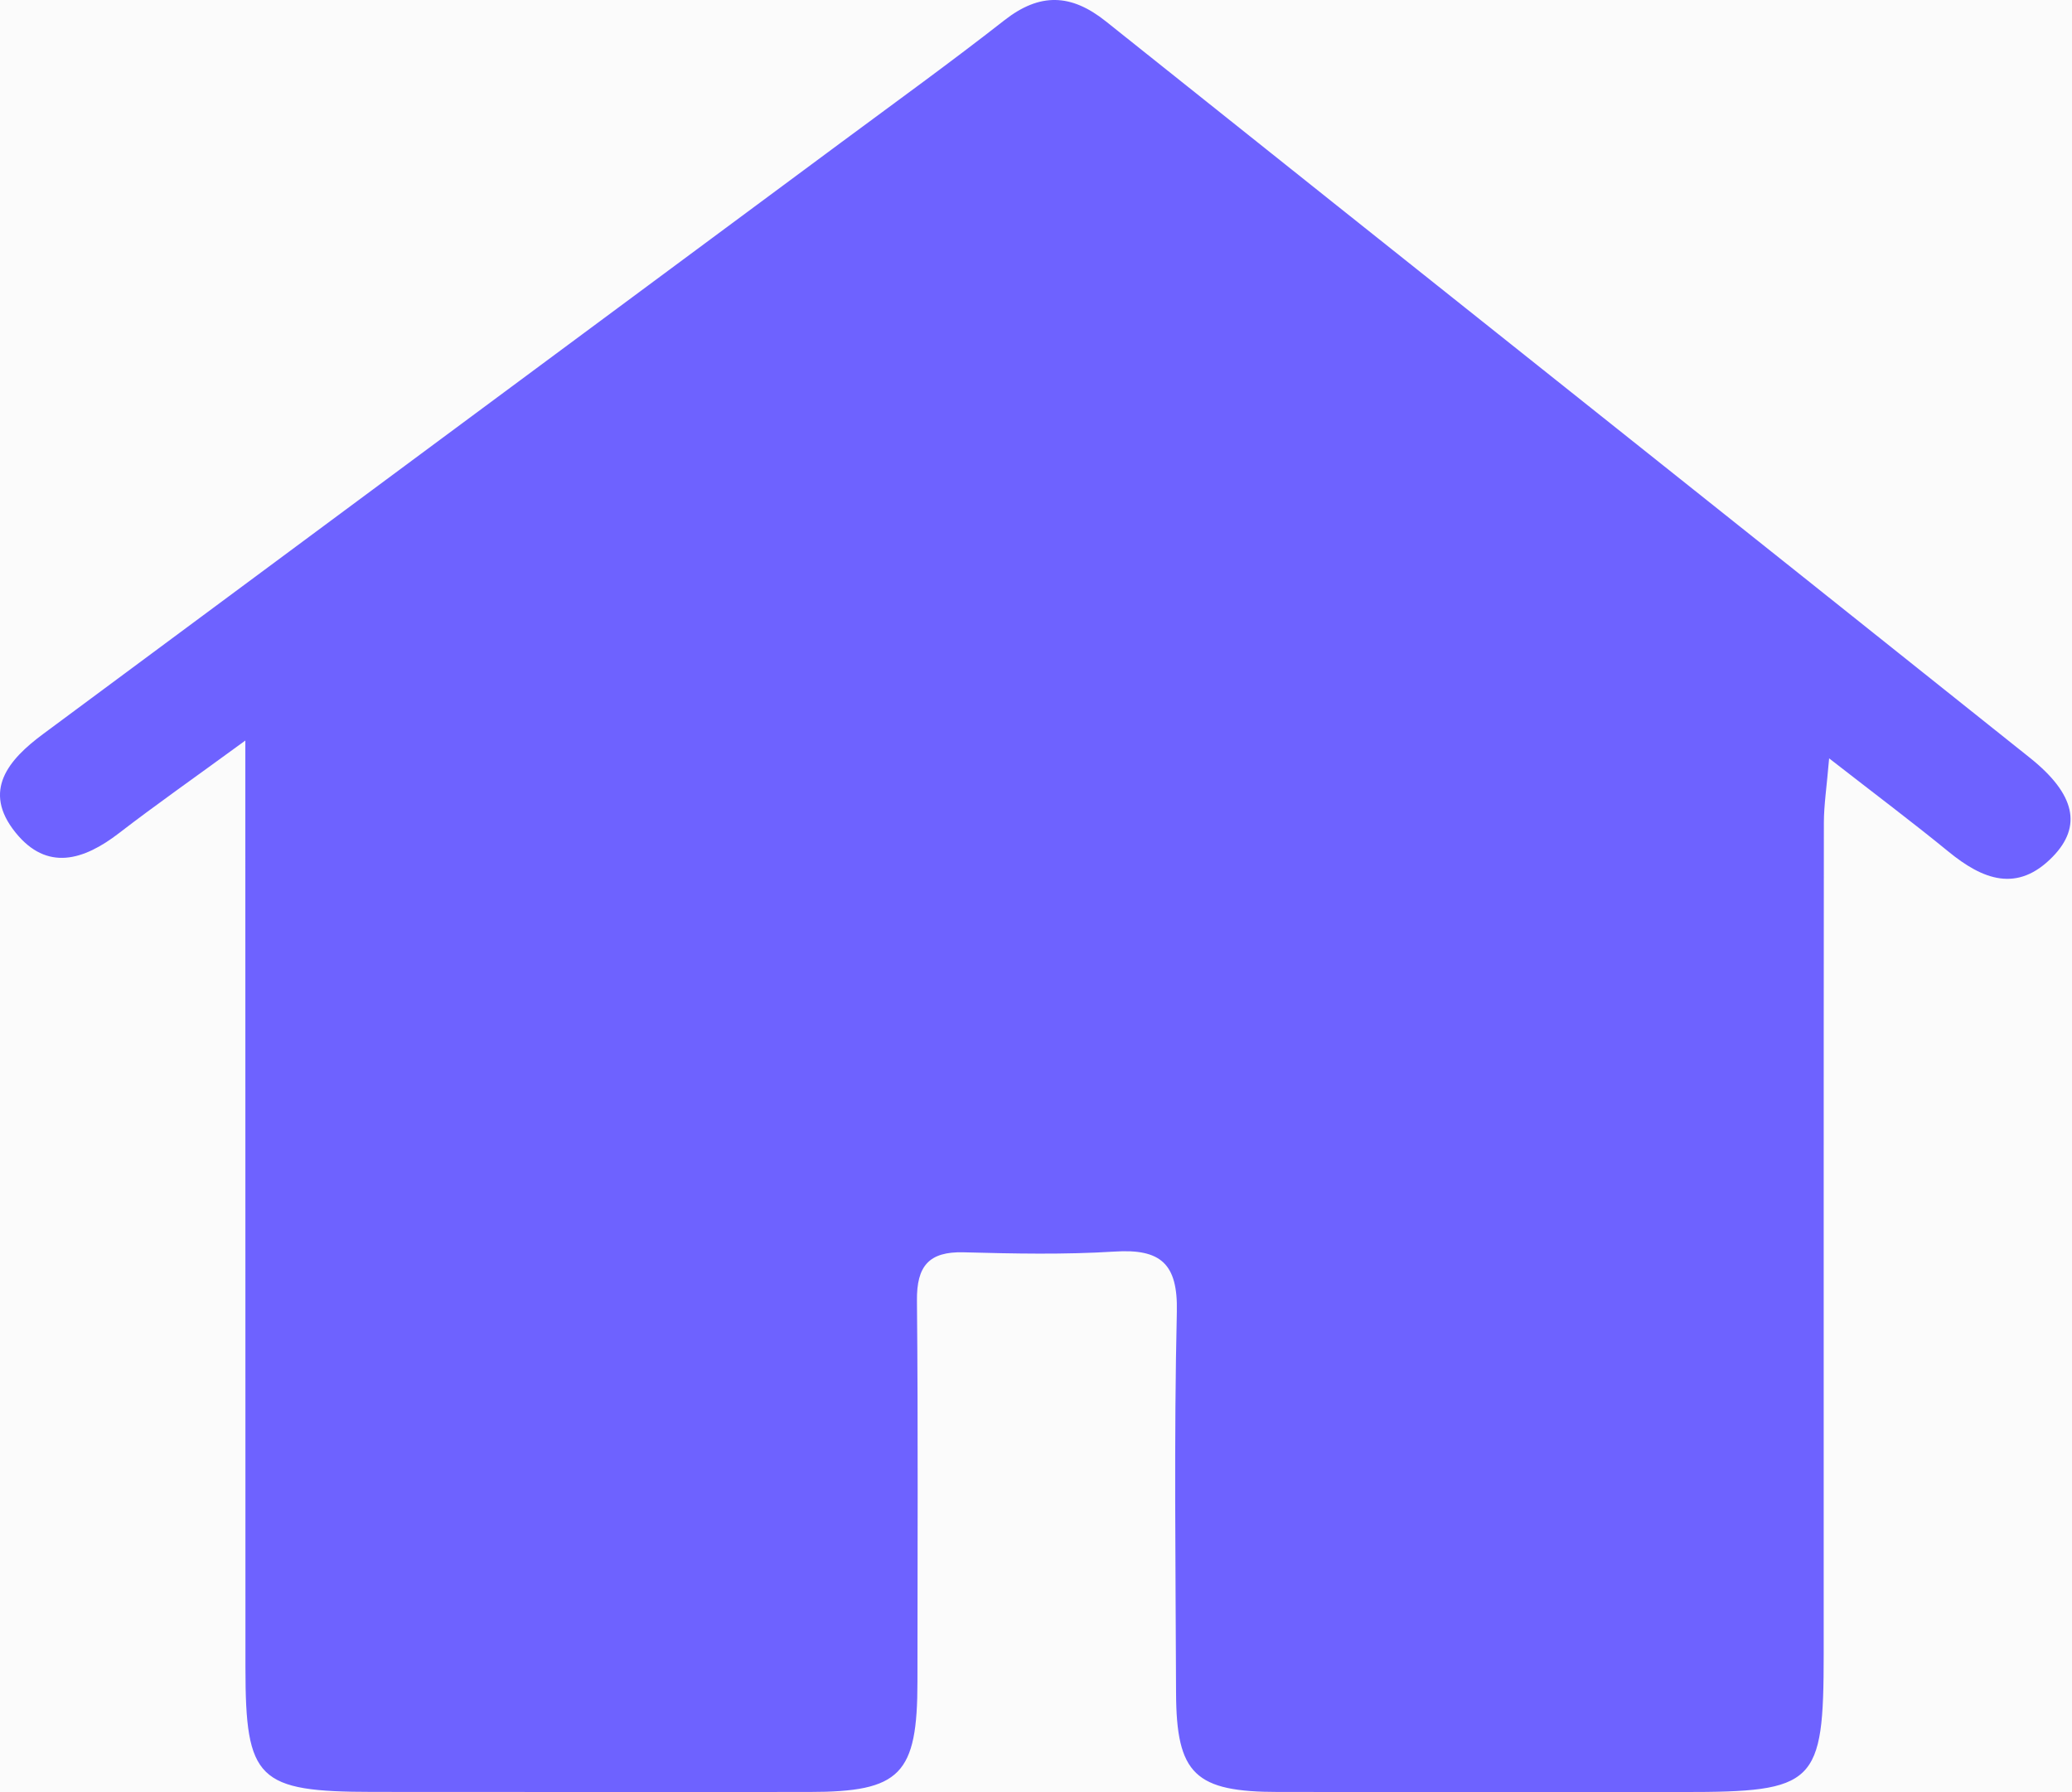 <?xml version="1.0" encoding="UTF-8"?>
<svg width="37px" height="32px" viewBox="0 0 37 32" version="1.1" xmlns="http://www.w3.org/2000/svg" xmlns:xlink="http://www.w3.org/1999/xlink">
    <!-- Generator: Sketch 52.2 (67145) - http://www.bohemiancoding.com/sketch -->
    <title>路径</title>
    <desc>Created with Sketch.</desc>
    <g id="Page-4" stroke="none" stroke-width="1" fill="none" fill-rule="evenodd">
        <g id="标签栏icon" transform="translate(-210, -441)">
            <rect fill="#FBFBFB" x="0" y="0" width="720" height="1467"></rect>
            <path d="M214.381,454.223 C213.452,454.902 212.778,455.373 212.127,455.875 C211.494,456.363 210.839,456.564 210.276,455.864 C209.675,455.118 210.154,454.563 210.769,454.107 C215.518,450.584 220.27,447.065 225.021,443.543 C225.997,442.82 226.982,442.108 227.938,441.36 C228.569,440.867 229.127,440.886 229.747,441.381 C235.244,445.769 240.753,450.142 246.248,454.531 C247.063,455.182 247.181,455.757 246.657,456.296 C246.023,456.949 245.405,456.706 244.796,456.208 C244.159,455.687 243.499,455.192 242.663,454.541 C242.62,455.052 242.57,455.371 242.569,455.69 C242.564,460.638 242.567,465.586 242.566,470.534 C242.565,472.864 242.427,472.999 240.049,472.998 C237.644,472.997 235.24,472.996 232.835,472.997 C231.34,472.997 231.006,472.684 231.001,471.223 C230.994,468.957 230.963,466.689 231.015,464.424 C231.035,463.56 230.724,463.295 229.9,463.348 C229.006,463.404 228.105,463.385 227.208,463.361 C226.581,463.344 226.368,463.613 226.374,464.222 C226.396,466.488 226.383,468.755 226.383,471.022 C226.383,472.689 226.082,472.996 224.449,472.997 C221.852,472.997 219.255,472.999 216.659,472.996 C214.6,472.994 214.383,472.783 214.383,470.774 C214.381,465.731 214.382,460.687 214.381,455.644 L214.381,454.223" id="路径" fill="#6E62FF"></path>
        </g>
    </g>
</svg>